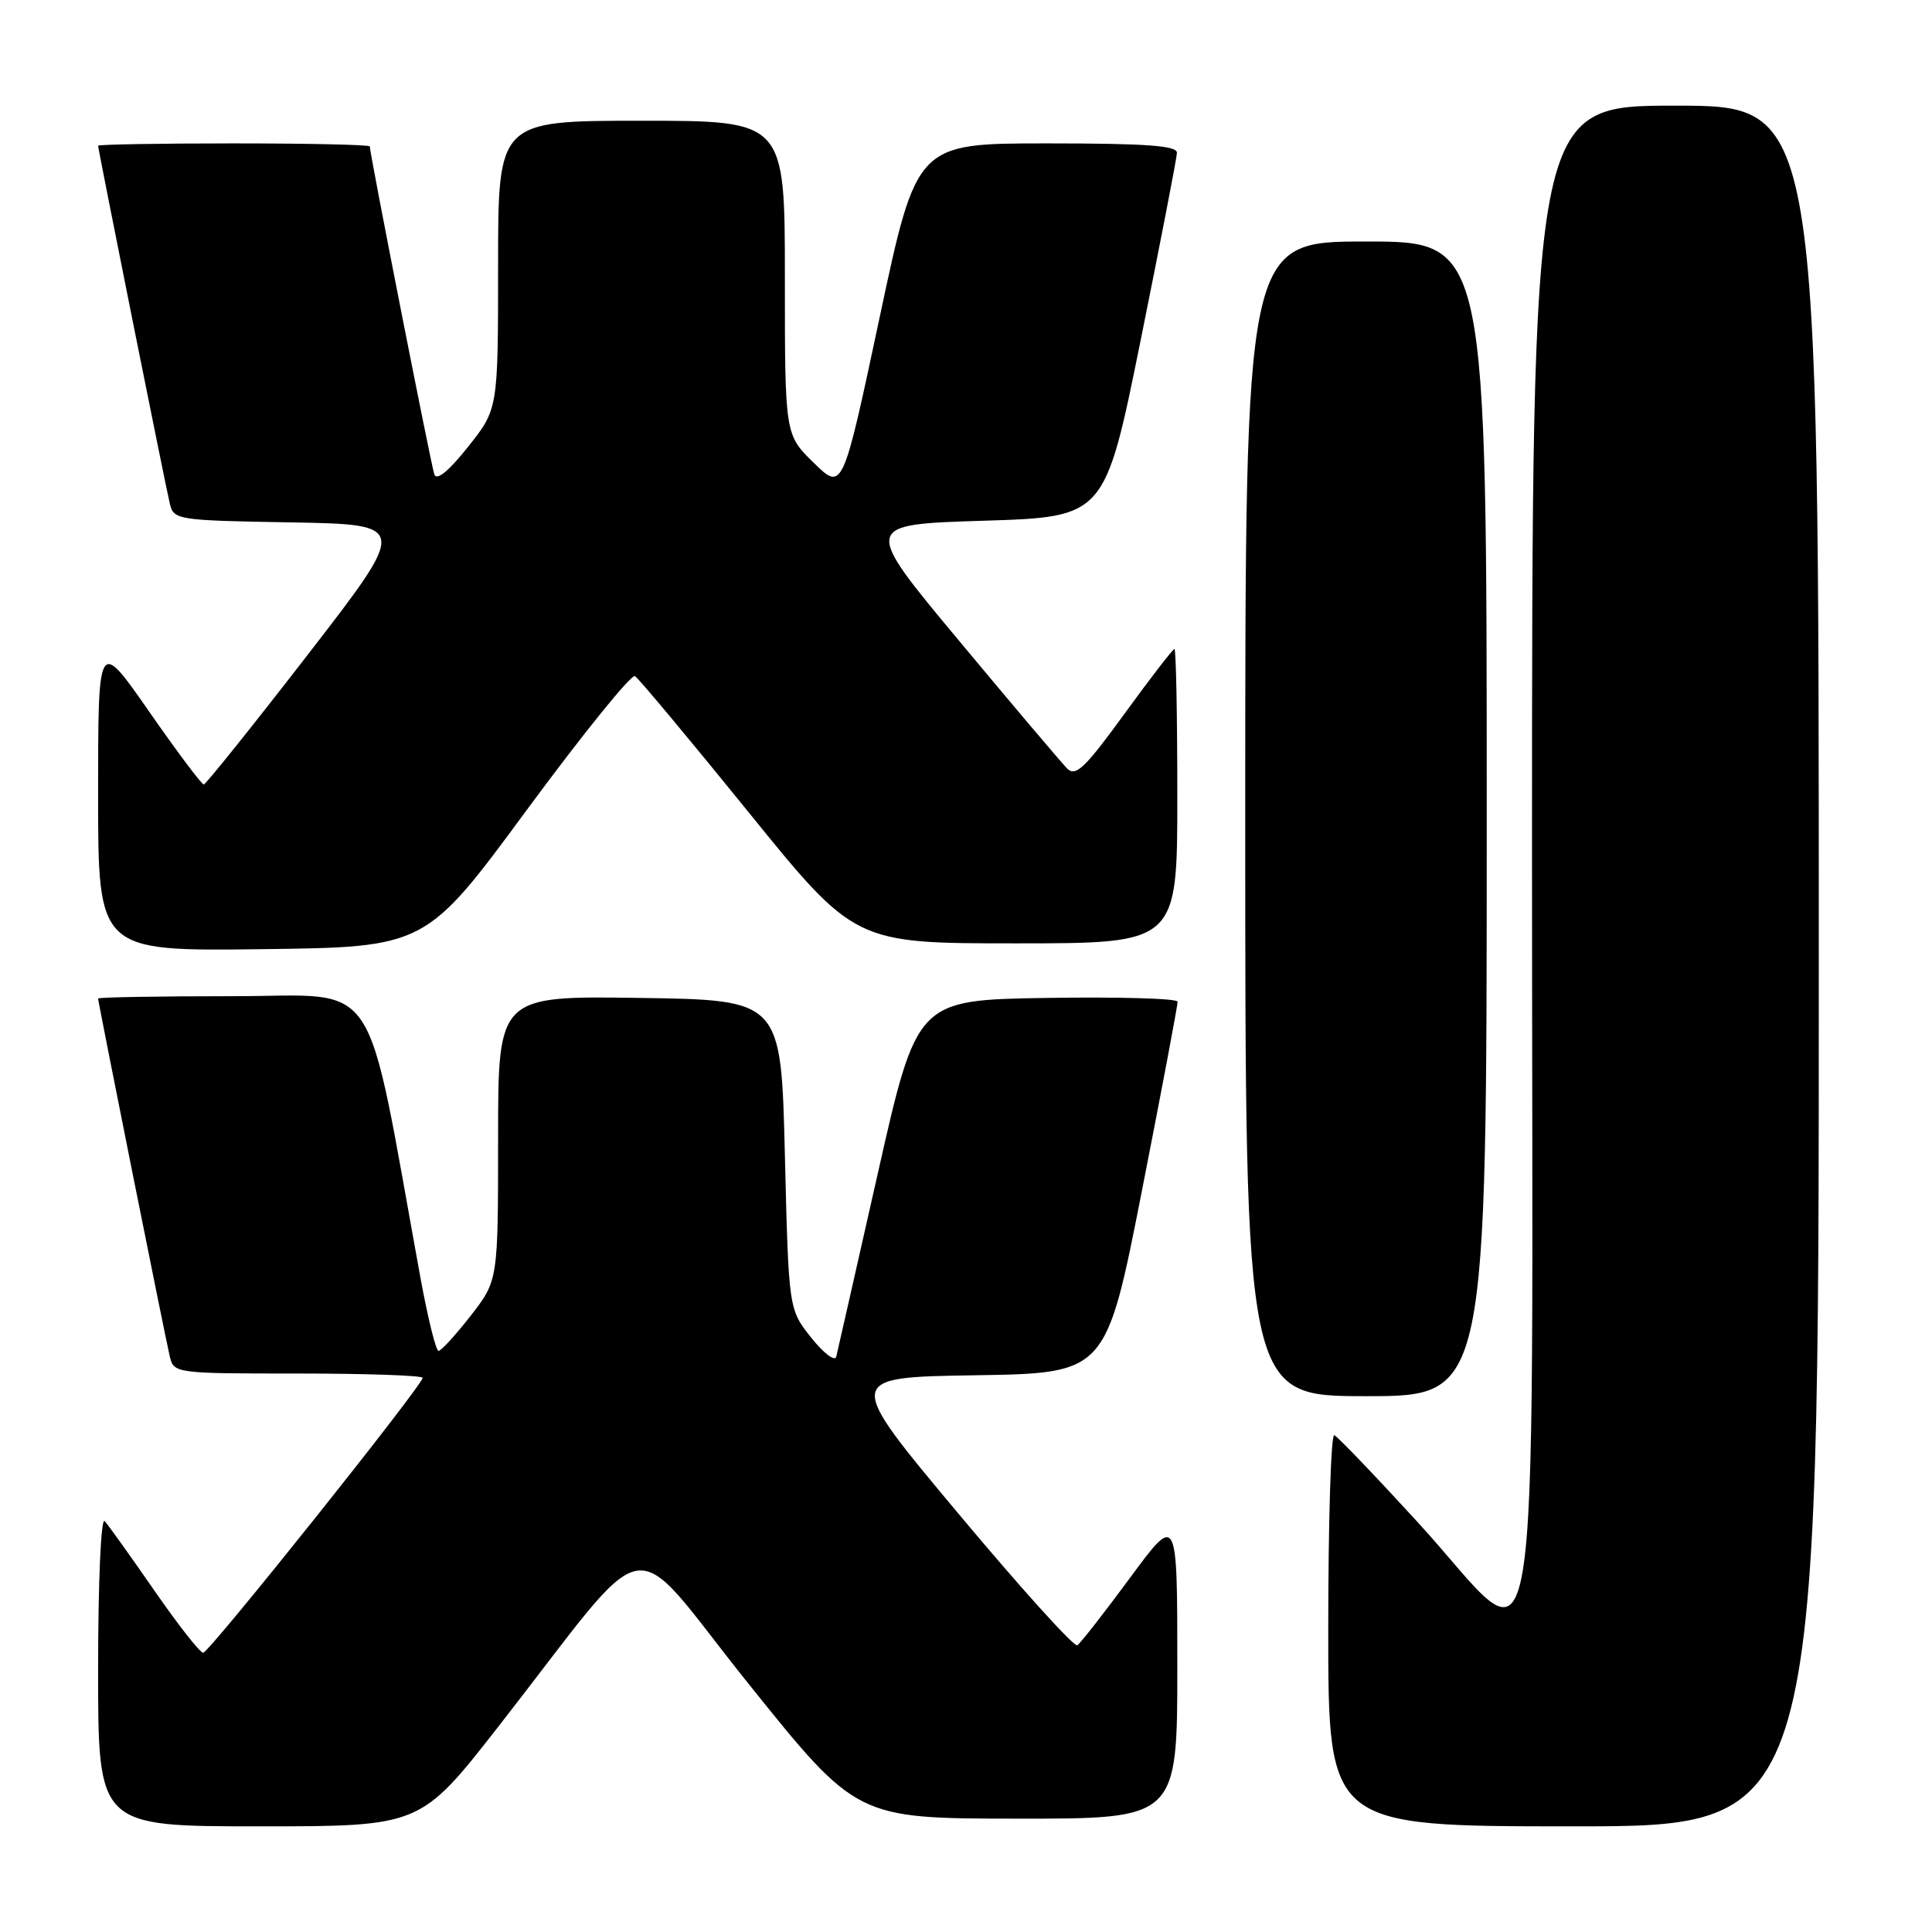 <?xml version="1.0" encoding="UTF-8" standalone="no"?>
<!DOCTYPE svg PUBLIC "-//W3C//DTD SVG 1.1//EN" "http://www.w3.org/Graphics/SVG/1.1/DTD/svg11.dtd" >
<svg xmlns="http://www.w3.org/2000/svg" xmlns:xlink="http://www.w3.org/1999/xlink" version="1.1" viewBox="0 0 256 256">
 <g >
 <path fill="currentColor"
d=" M 66.06 228.75 C 87.07 201.85 82.74 202.60 99.13 223.04 C 113.50 240.96 113.50 240.96 134.75 240.98 C 156.00 241.00 156.00 241.00 156.00 220.78 C 156.00 200.57 156.00 200.57 149.75 209.05 C 146.31 213.71 143.16 217.75 142.75 218.01 C 142.33 218.28 135.22 210.40 126.94 200.50 C 111.89 182.50 111.89 182.50 129.23 182.23 C 146.56 181.96 146.56 181.96 151.32 157.73 C 153.94 144.40 156.06 133.15 156.04 132.73 C 156.02 132.30 148.24 132.08 138.75 132.23 C 121.50 132.50 121.50 132.50 116.31 155.50 C 113.45 168.15 110.98 179.07 110.81 179.76 C 110.64 180.46 109.16 179.34 107.50 177.26 C 104.50 173.50 104.50 173.50 104.00 153.00 C 103.50 132.50 103.50 132.50 84.75 132.23 C 66.00 131.96 66.00 131.96 66.00 150.81 C 66.00 169.67 66.00 169.67 62.37 174.34 C 60.37 176.90 58.45 179.00 58.11 179.00 C 57.76 179.00 56.68 174.61 55.70 169.25 C 48.23 128.30 50.69 132.00 30.87 132.00 C 21.04 132.00 13.00 132.14 13.00 132.31 C 13.00 132.79 21.89 177.19 22.50 179.75 C 23.03 181.97 23.25 182.00 39.52 182.00 C 48.58 182.00 56.00 182.26 56.00 182.57 C 56.00 183.56 27.71 219.00 26.92 219.00 C 26.50 219.00 23.59 215.29 20.45 210.75 C 17.30 206.21 14.34 202.07 13.87 201.55 C 13.38 201.01 13.00 209.58 13.00 221.30 C 13.00 242.00 13.00 242.00 34.36 242.00 C 55.71 242.00 55.71 242.00 66.06 228.75 Z  M 241.00 128.00 C 241.00 14.00 241.00 14.00 222.00 14.00 C 203.00 14.00 203.00 14.00 203.00 113.50 C 203.00 230.14 204.71 220.12 187.90 201.75 C 182.23 195.56 177.24 190.35 176.80 190.17 C 176.36 189.98 176.00 201.57 176.00 215.92 C 176.00 242.00 176.00 242.00 208.50 242.00 C 241.00 242.00 241.00 242.00 241.00 128.00 Z  M 197.00 108.50 C 197.00 32.00 197.00 32.00 181.00 32.00 C 165.00 32.00 165.00 32.00 165.00 108.50 C 165.00 185.00 165.00 185.00 181.00 185.00 C 197.00 185.00 197.00 185.00 197.00 108.50 Z  M 69.84 107.27 C 77.23 97.25 83.66 89.29 84.14 89.59 C 84.62 89.89 91.37 97.97 99.14 107.56 C 113.26 125.00 113.26 125.00 134.63 125.00 C 156.00 125.00 156.00 125.00 156.00 105.50 C 156.00 94.78 155.83 86.00 155.62 86.00 C 155.41 86.00 152.42 89.87 148.99 94.59 C 143.78 101.77 142.53 102.96 141.41 101.84 C 140.68 101.10 134.26 93.53 127.16 85.00 C 114.24 69.50 114.24 69.50 130.33 69.00 C 146.41 68.50 146.41 68.50 151.16 45.00 C 153.77 32.07 155.93 20.94 155.95 20.25 C 155.99 19.30 151.90 19.00 138.73 19.00 C 121.46 19.00 121.46 19.00 116.56 42.04 C 111.66 65.07 111.66 65.07 107.83 61.33 C 104.00 57.59 104.00 57.59 104.00 36.80 C 104.00 16.00 104.00 16.00 85.00 16.00 C 66.00 16.00 66.00 16.00 66.00 35.11 C 66.00 54.21 66.00 54.21 62.01 59.22 C 59.45 62.44 57.85 63.74 57.55 62.86 C 57.12 61.63 49.00 20.36 49.00 19.40 C 49.00 19.18 40.90 19.00 31.00 19.00 C 21.10 19.00 13.00 19.14 13.00 19.31 C 13.00 19.79 21.89 64.18 22.50 66.72 C 23.01 68.89 23.43 68.96 38.57 69.22 C 54.12 69.50 54.12 69.50 40.81 86.71 C 33.49 96.18 27.27 103.93 27.00 103.95 C 26.73 103.96 23.46 99.61 19.75 94.27 C 13.00 84.58 13.00 84.58 13.00 105.31 C 13.00 126.04 13.00 126.04 34.71 125.77 C 56.42 125.50 56.42 125.50 69.84 107.27 Z "/>
</g>
</svg>